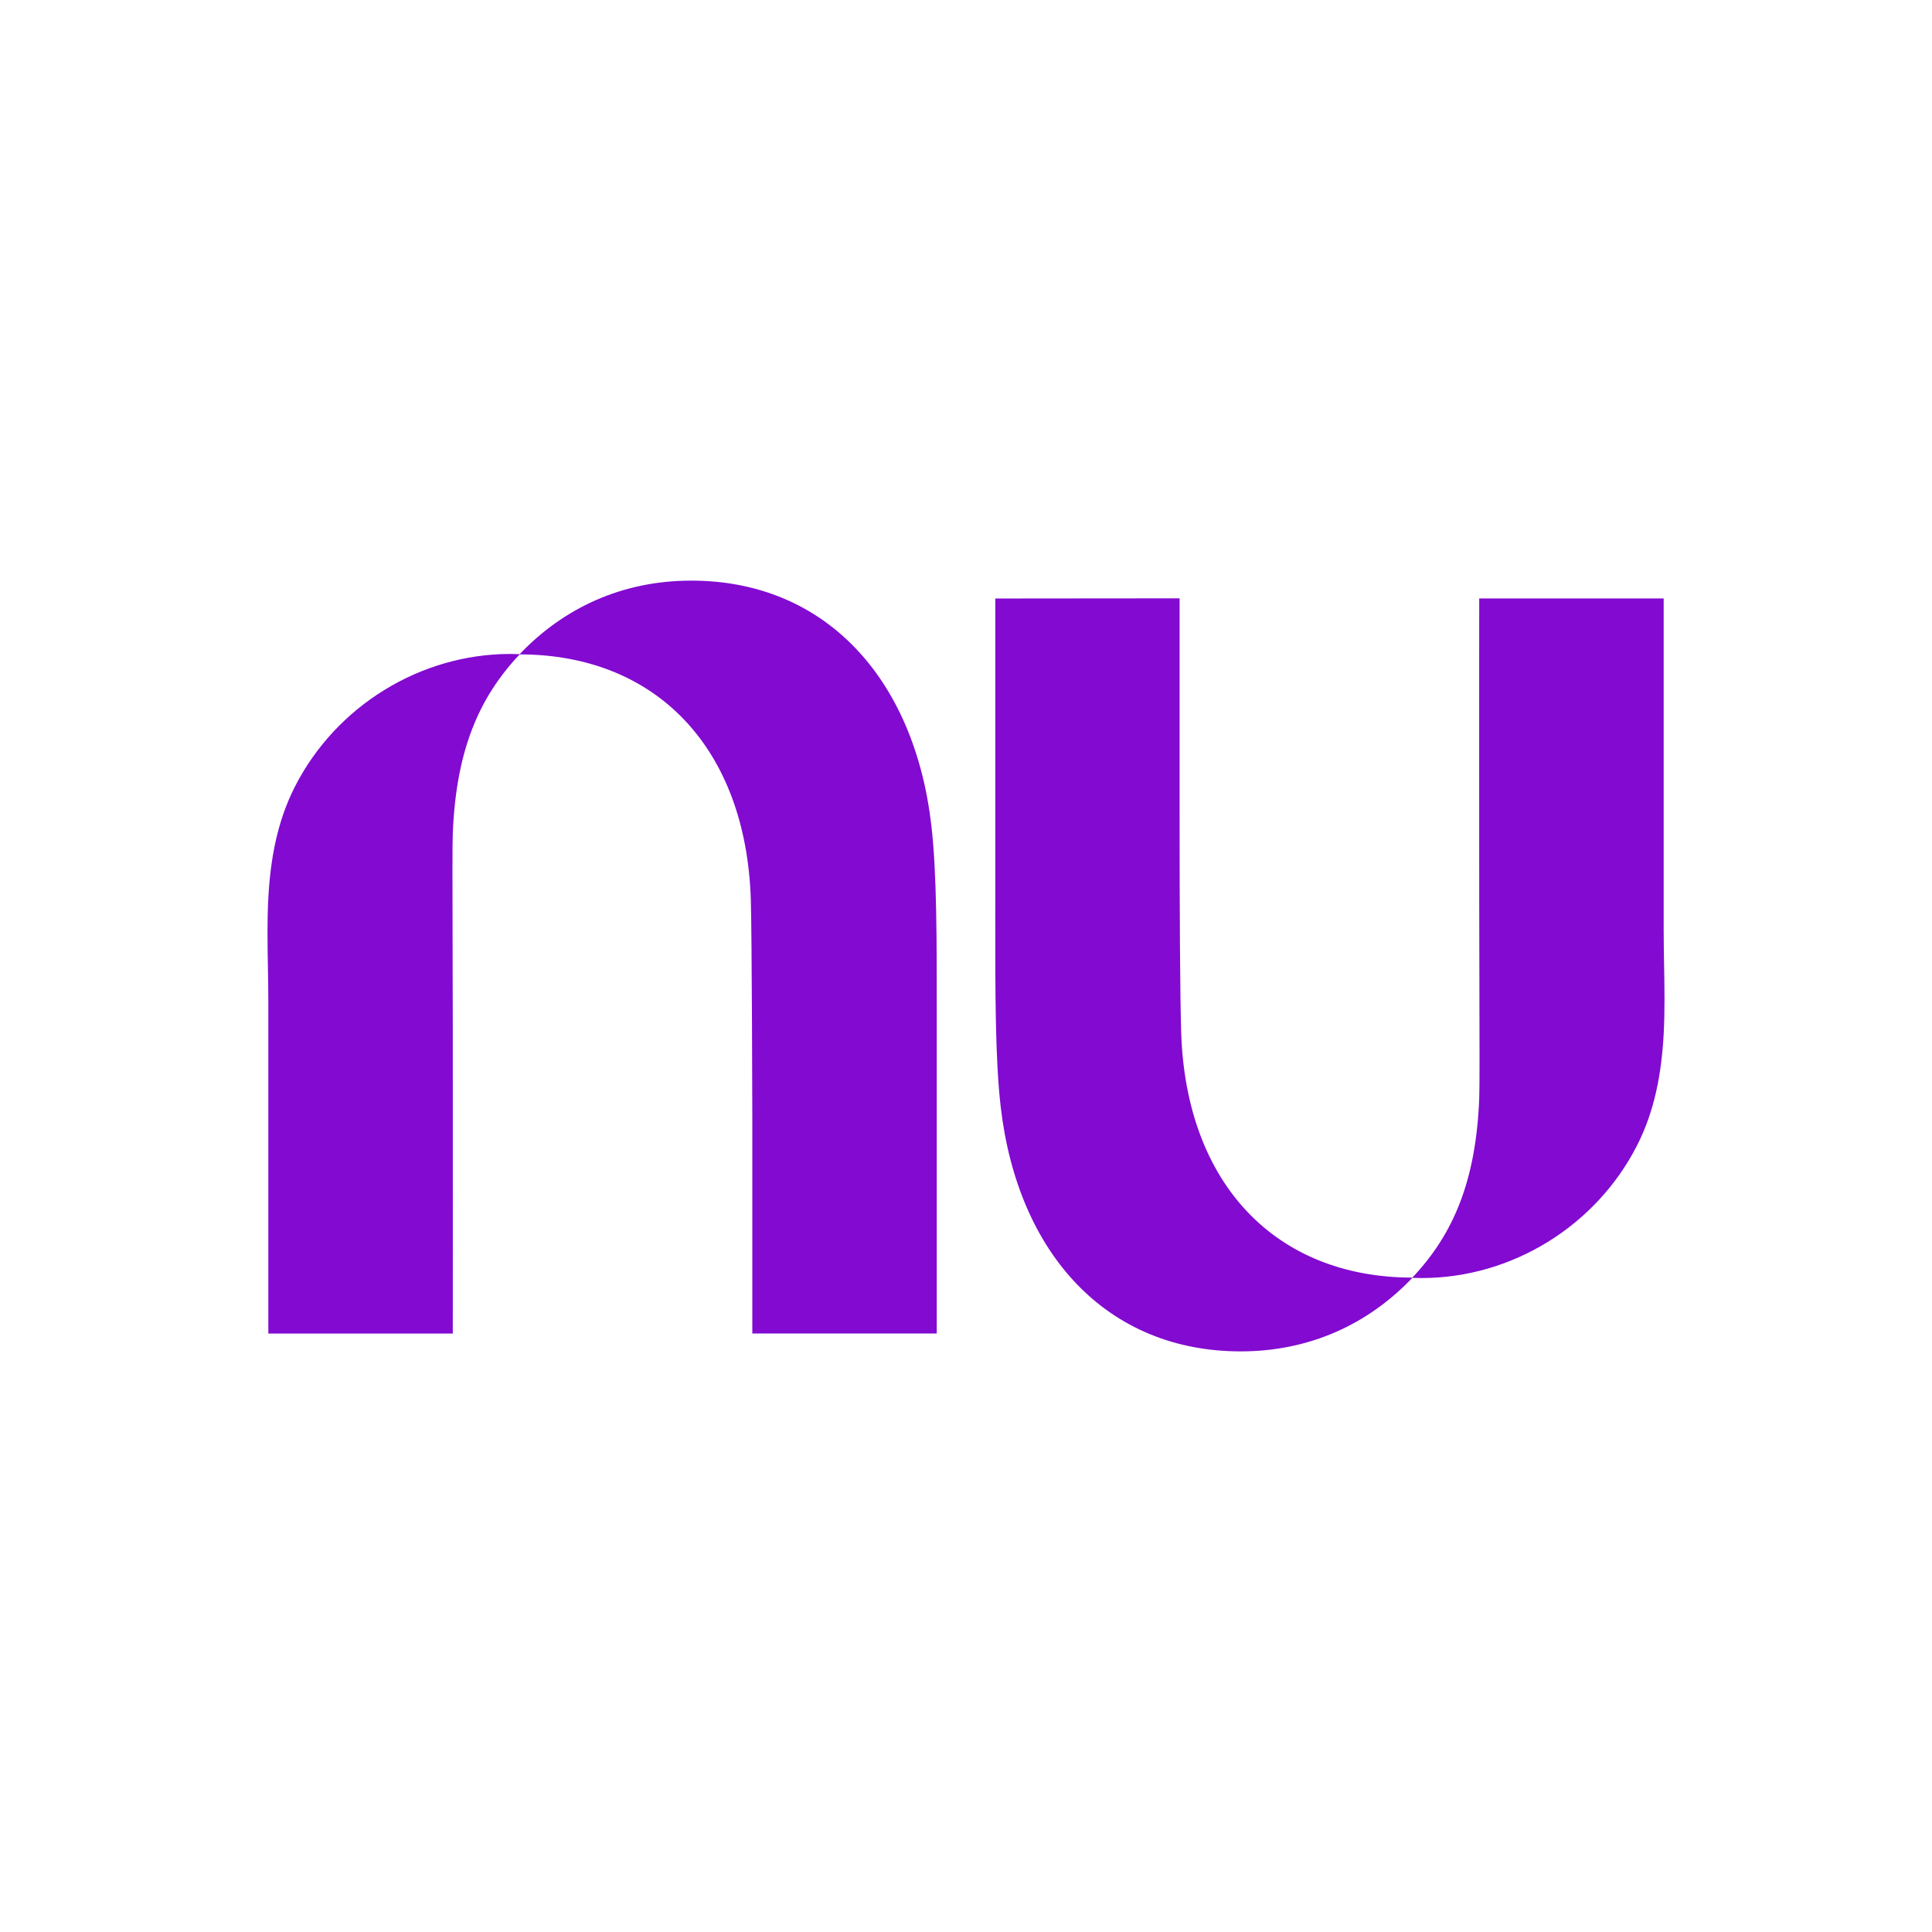 <svg width="70" height="70" viewBox="0 0 70 70" fill="none" xmlns="http://www.w3.org/2000/svg">
<g clip-path="url(#clip0_3_28)">
<path d="M18.829 23.701C20.43 22.019 22.553 21.037 25.047 21.037C29.906 21.037 33.128 24.585 33.744 29.9C33.944 31.626 33.942 34.059 33.94 36.878C33.94 37.167 33.94 37.46 33.94 37.757V48.315H27.258V40.506C27.258 40.506 27.244 33.822 27.203 32.573C27.024 27.132 23.803 23.714 18.828 23.71C17.328 25.296 16.523 27.235 16.405 30.199C16.389 30.613 16.393 32.078 16.398 34.01C16.401 35.011 16.404 36.137 16.405 37.306C16.41 42.396 16.405 48.316 16.405 48.316H9.722V36.298C9.722 35.886 9.715 35.471 9.707 35.054C9.692 34.215 9.677 33.37 9.722 32.533C9.798 31.138 10.039 29.766 10.69 28.492C12.181 25.573 15.234 23.694 18.489 23.694C18.603 23.694 18.716 23.696 18.829 23.701V23.701Z" fill="#820AD1"/>
<path d="M60.278 37.467C60.323 36.63 60.308 35.785 60.293 34.947C60.285 34.529 60.278 34.114 60.278 33.702V21.684H53.595C53.595 21.684 53.59 27.604 53.595 32.694C53.596 33.864 53.599 34.989 53.602 35.99C53.607 37.922 53.611 39.387 53.595 39.801C53.477 42.766 52.672 44.704 51.172 46.29C46.197 46.286 42.976 42.868 42.797 37.427C42.756 36.178 42.739 33.078 42.739 29.488V21.679L36.062 21.685V32.243C36.062 32.54 36.061 32.833 36.061 33.122C36.059 35.941 36.057 38.374 36.257 40.1C36.872 45.415 40.094 48.963 44.953 48.963C47.447 48.963 49.571 47.981 51.171 46.299C51.284 46.303 51.397 46.306 51.511 46.306C54.766 46.306 57.82 44.427 59.31 41.508C59.961 40.234 60.202 38.862 60.278 37.467L60.278 37.467Z" fill="#820AD1"/>
</g>
<defs>
<clipPath id="clip0_3_28">
<rect width="70" height="70" fill="white"/>
</clipPath>
</defs>
</svg>
